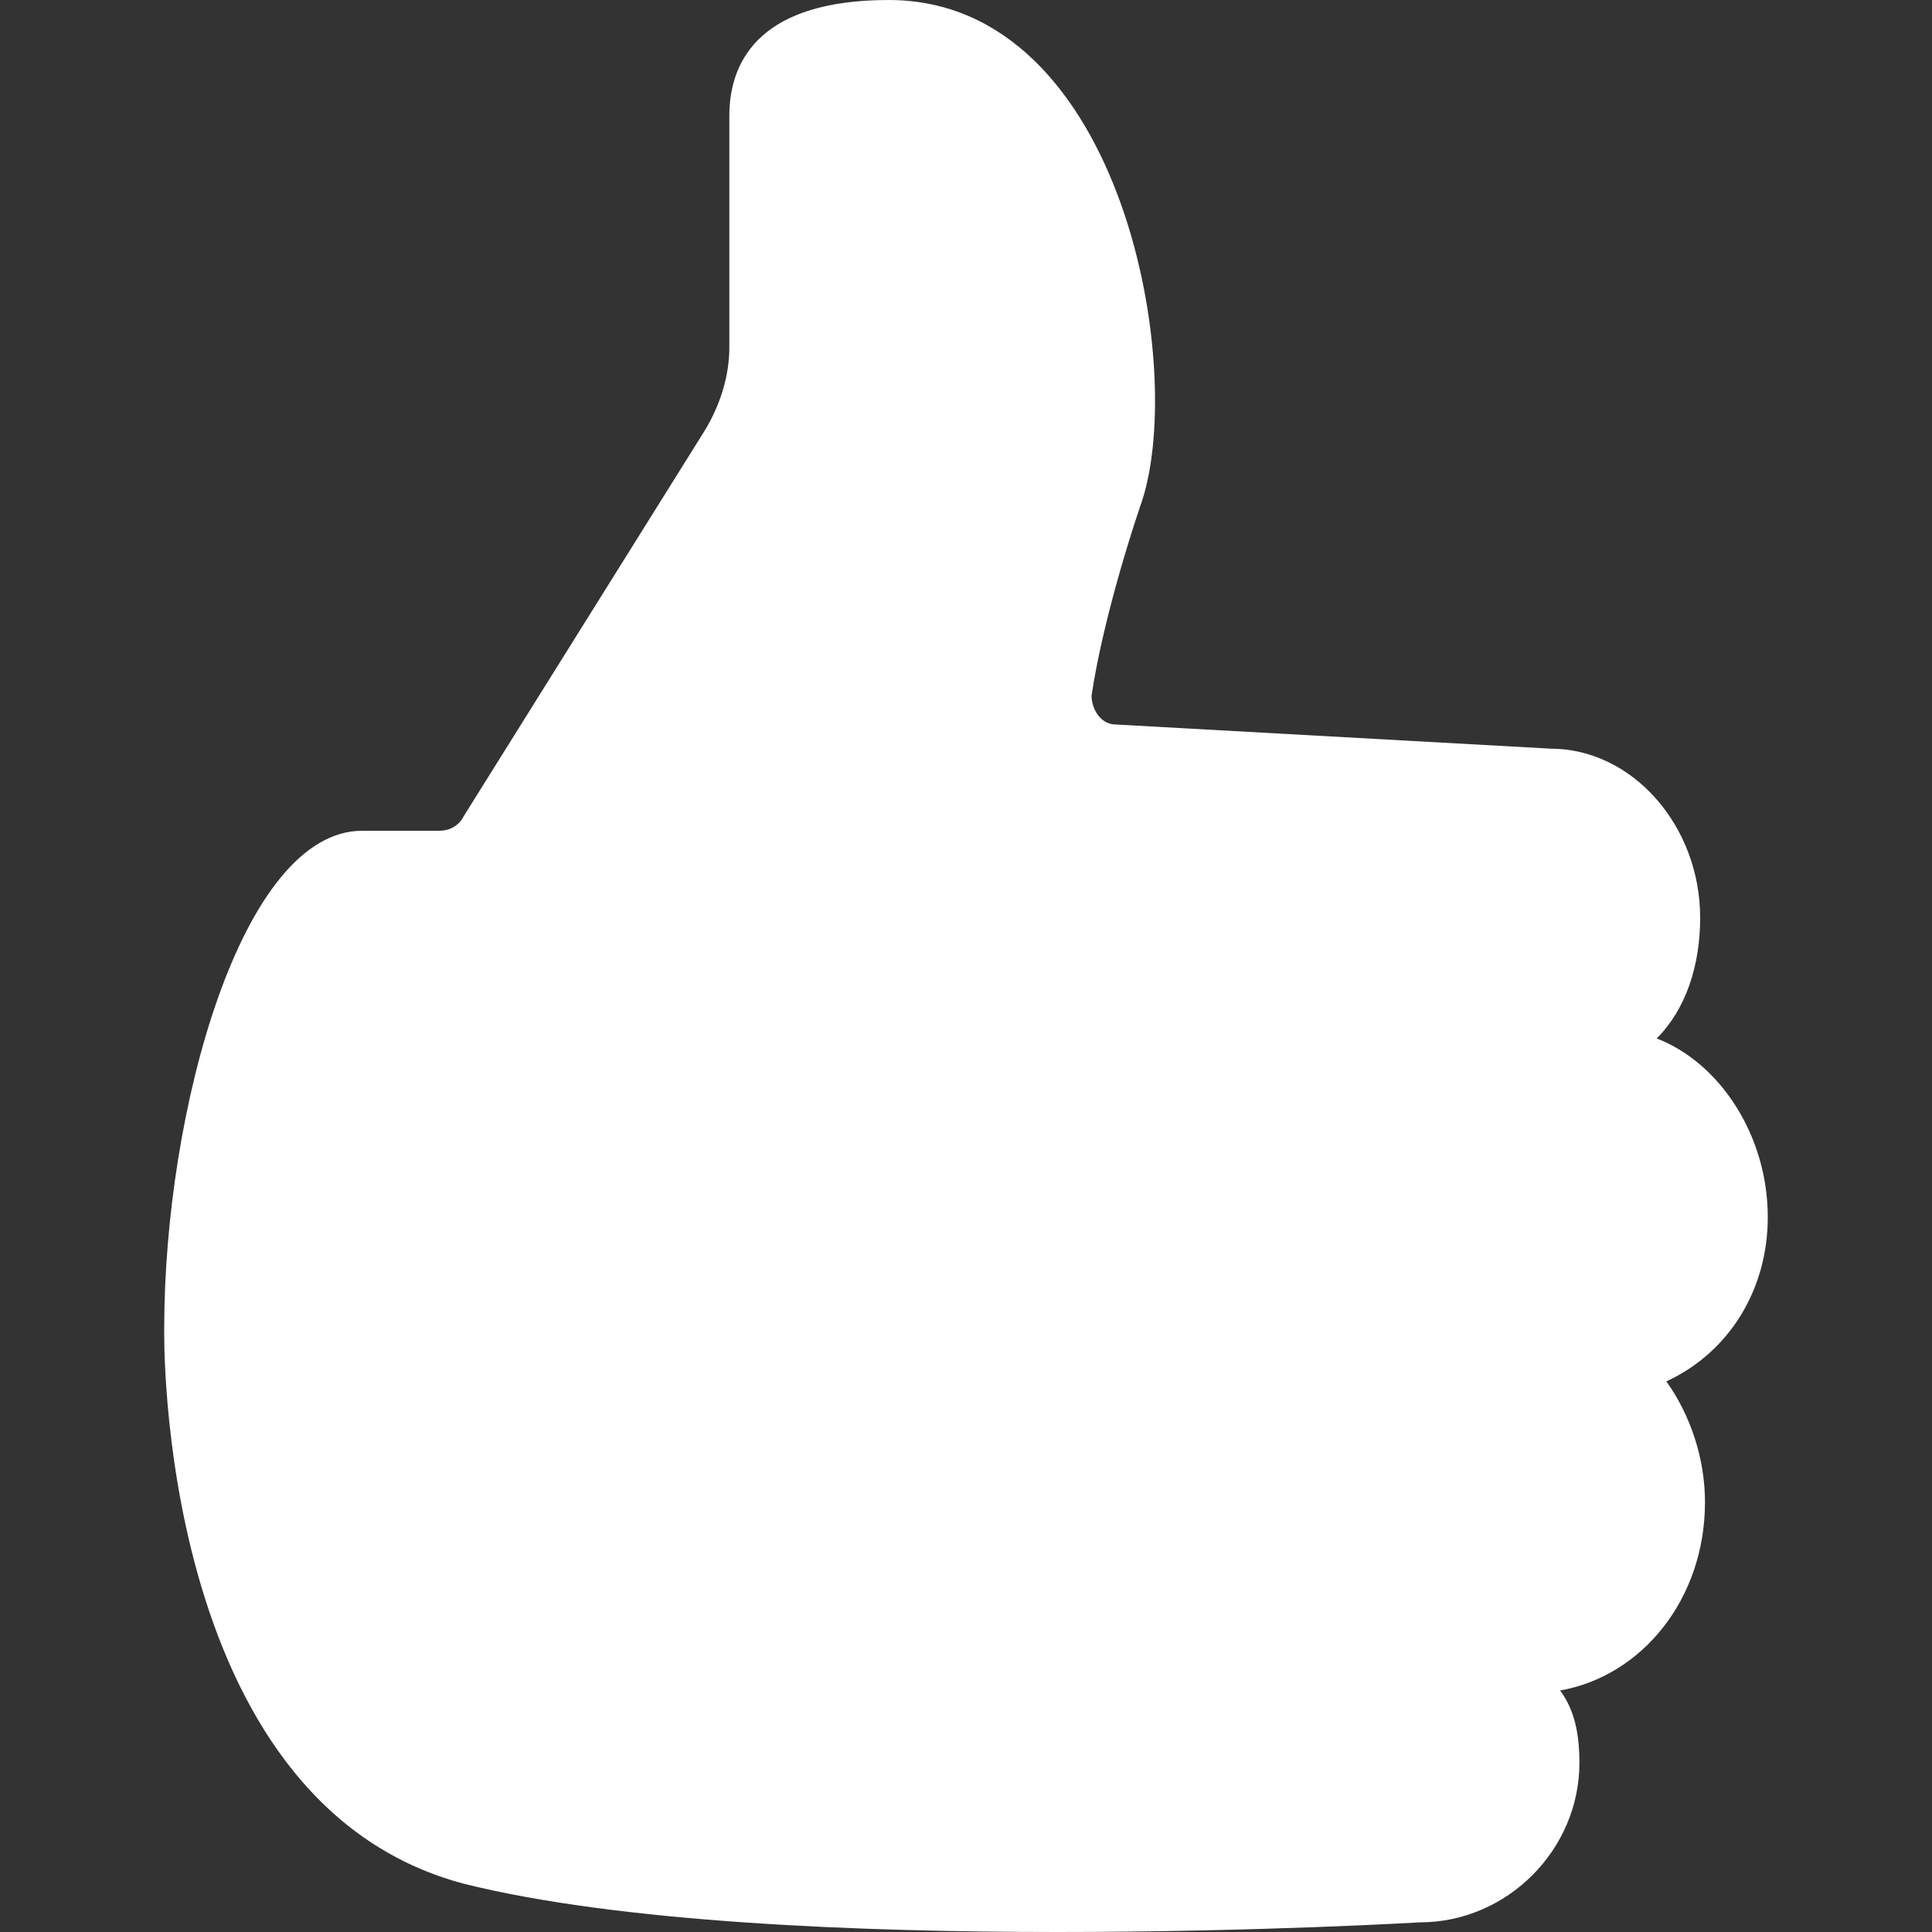 <?xml version="1.0" encoding="utf-8"?>
<!-- Generator: Adobe Illustrator 22.0.0, SVG Export Plug-In . SVG Version: 6.00 Build 0)  -->
<svg version="1.1" id="Layer_1" xmlns="http://www.w3.org/2000/svg" xmlns:xlink="http://www.w3.org/1999/xlink" x="0px" y="0px"
	 viewBox="0 0 40 40" style="enable-background:new 0 0 40 40;" xml:space="preserve">
<rect x="0" y="0" width="40" height="40" fill="#333333" stroke="none"/>
<style type="text/css">
	.st0{fill:#FFFFFF;}
</style>
<path class="st0" d="M36.6,25.2c0-1.7-1-3.2-2.3-3.7c0.6-0.6,0.9-1.5,0.9-2.5c0-1.9-1.4-3.5-3.1-3.5l-9-0.5c-0.3,0-0.5-0.3-0.5-0.6
	c0.1-0.7,0.4-2.1,1-3.9C24.6,7.8,23.3,0,18.4,0c-2.6,0-3.3,1.2-3.3,2.4v4.8c0,0.6-0.2,1.2-0.5,1.7l-5,8c-0.1,0.2-0.3,0.3-0.5,0.3
	H7.5c-2.5,0-4.1,5.8-4.1,10.3c0,0-0.2,9.8,6.2,11.5c6.4,1.6,19.8,0.8,19.8,0.8c1.8,0,3.3-1.5,3.3-3.3c0-0.6-0.1-1.1-0.4-1.5
	c1.7-0.3,3-1.9,3-3.9c0-0.9-0.3-1.8-0.8-2.5C35.8,28,36.6,26.7,36.6,25.2z"/>
</svg>
